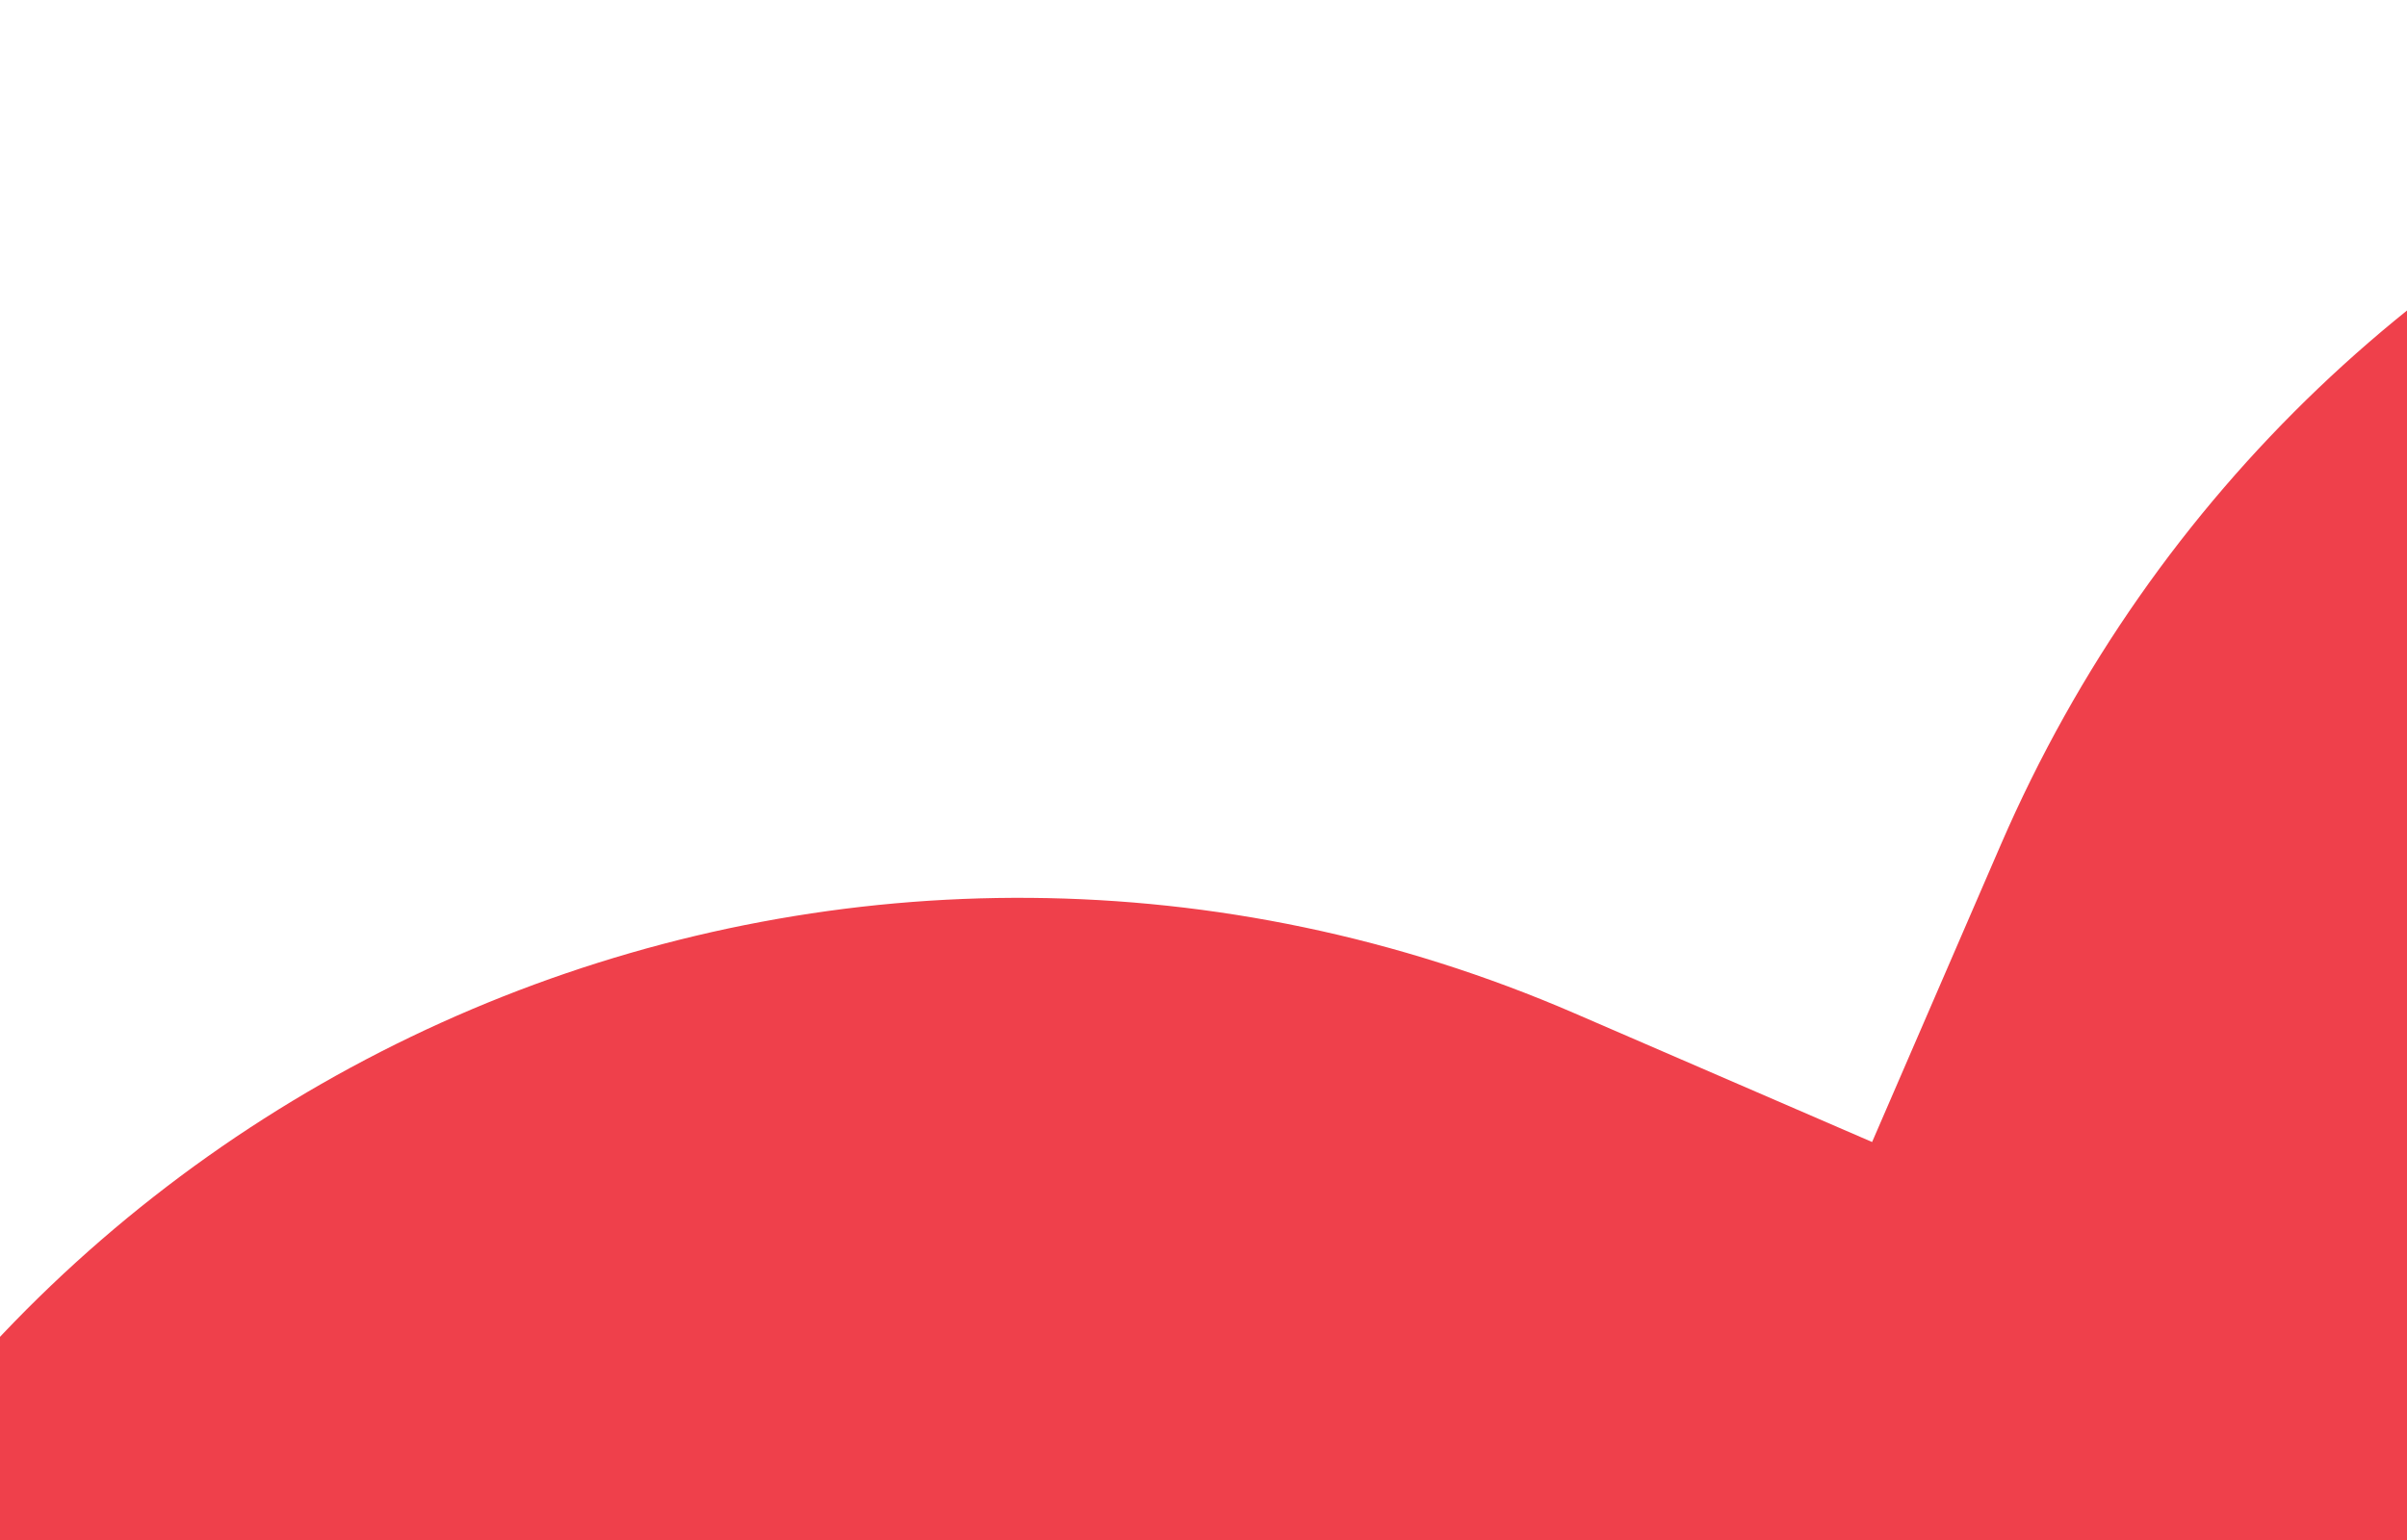 <svg width="375" height="240" viewBox="0 0 375 240" fill="none" xmlns="http://www.w3.org/2000/svg">
<path d="M598.567 18.069C487.997 -29.782 359.572 21.062 311.721 131.632L291.665 177.976L245.321 157.92C134.751 110.069 6.326 160.913 -41.525 271.483C-89.375 382.053 -38.531 510.478 72.039 558.329L118.383 578.385L98.327 624.729C50.476 735.299 101.321 863.724 211.891 911.575C322.461 959.425 450.886 908.581 498.737 798.011L518.793 751.668L565.136 771.724C675.706 819.574 804.132 768.73 851.982 658.16C899.833 547.59 848.989 419.165 738.419 371.314L692.075 351.259L712.131 304.915C759.981 194.345 709.137 65.92 598.567 18.069Z" fill="#EF404B"/>
</svg>
